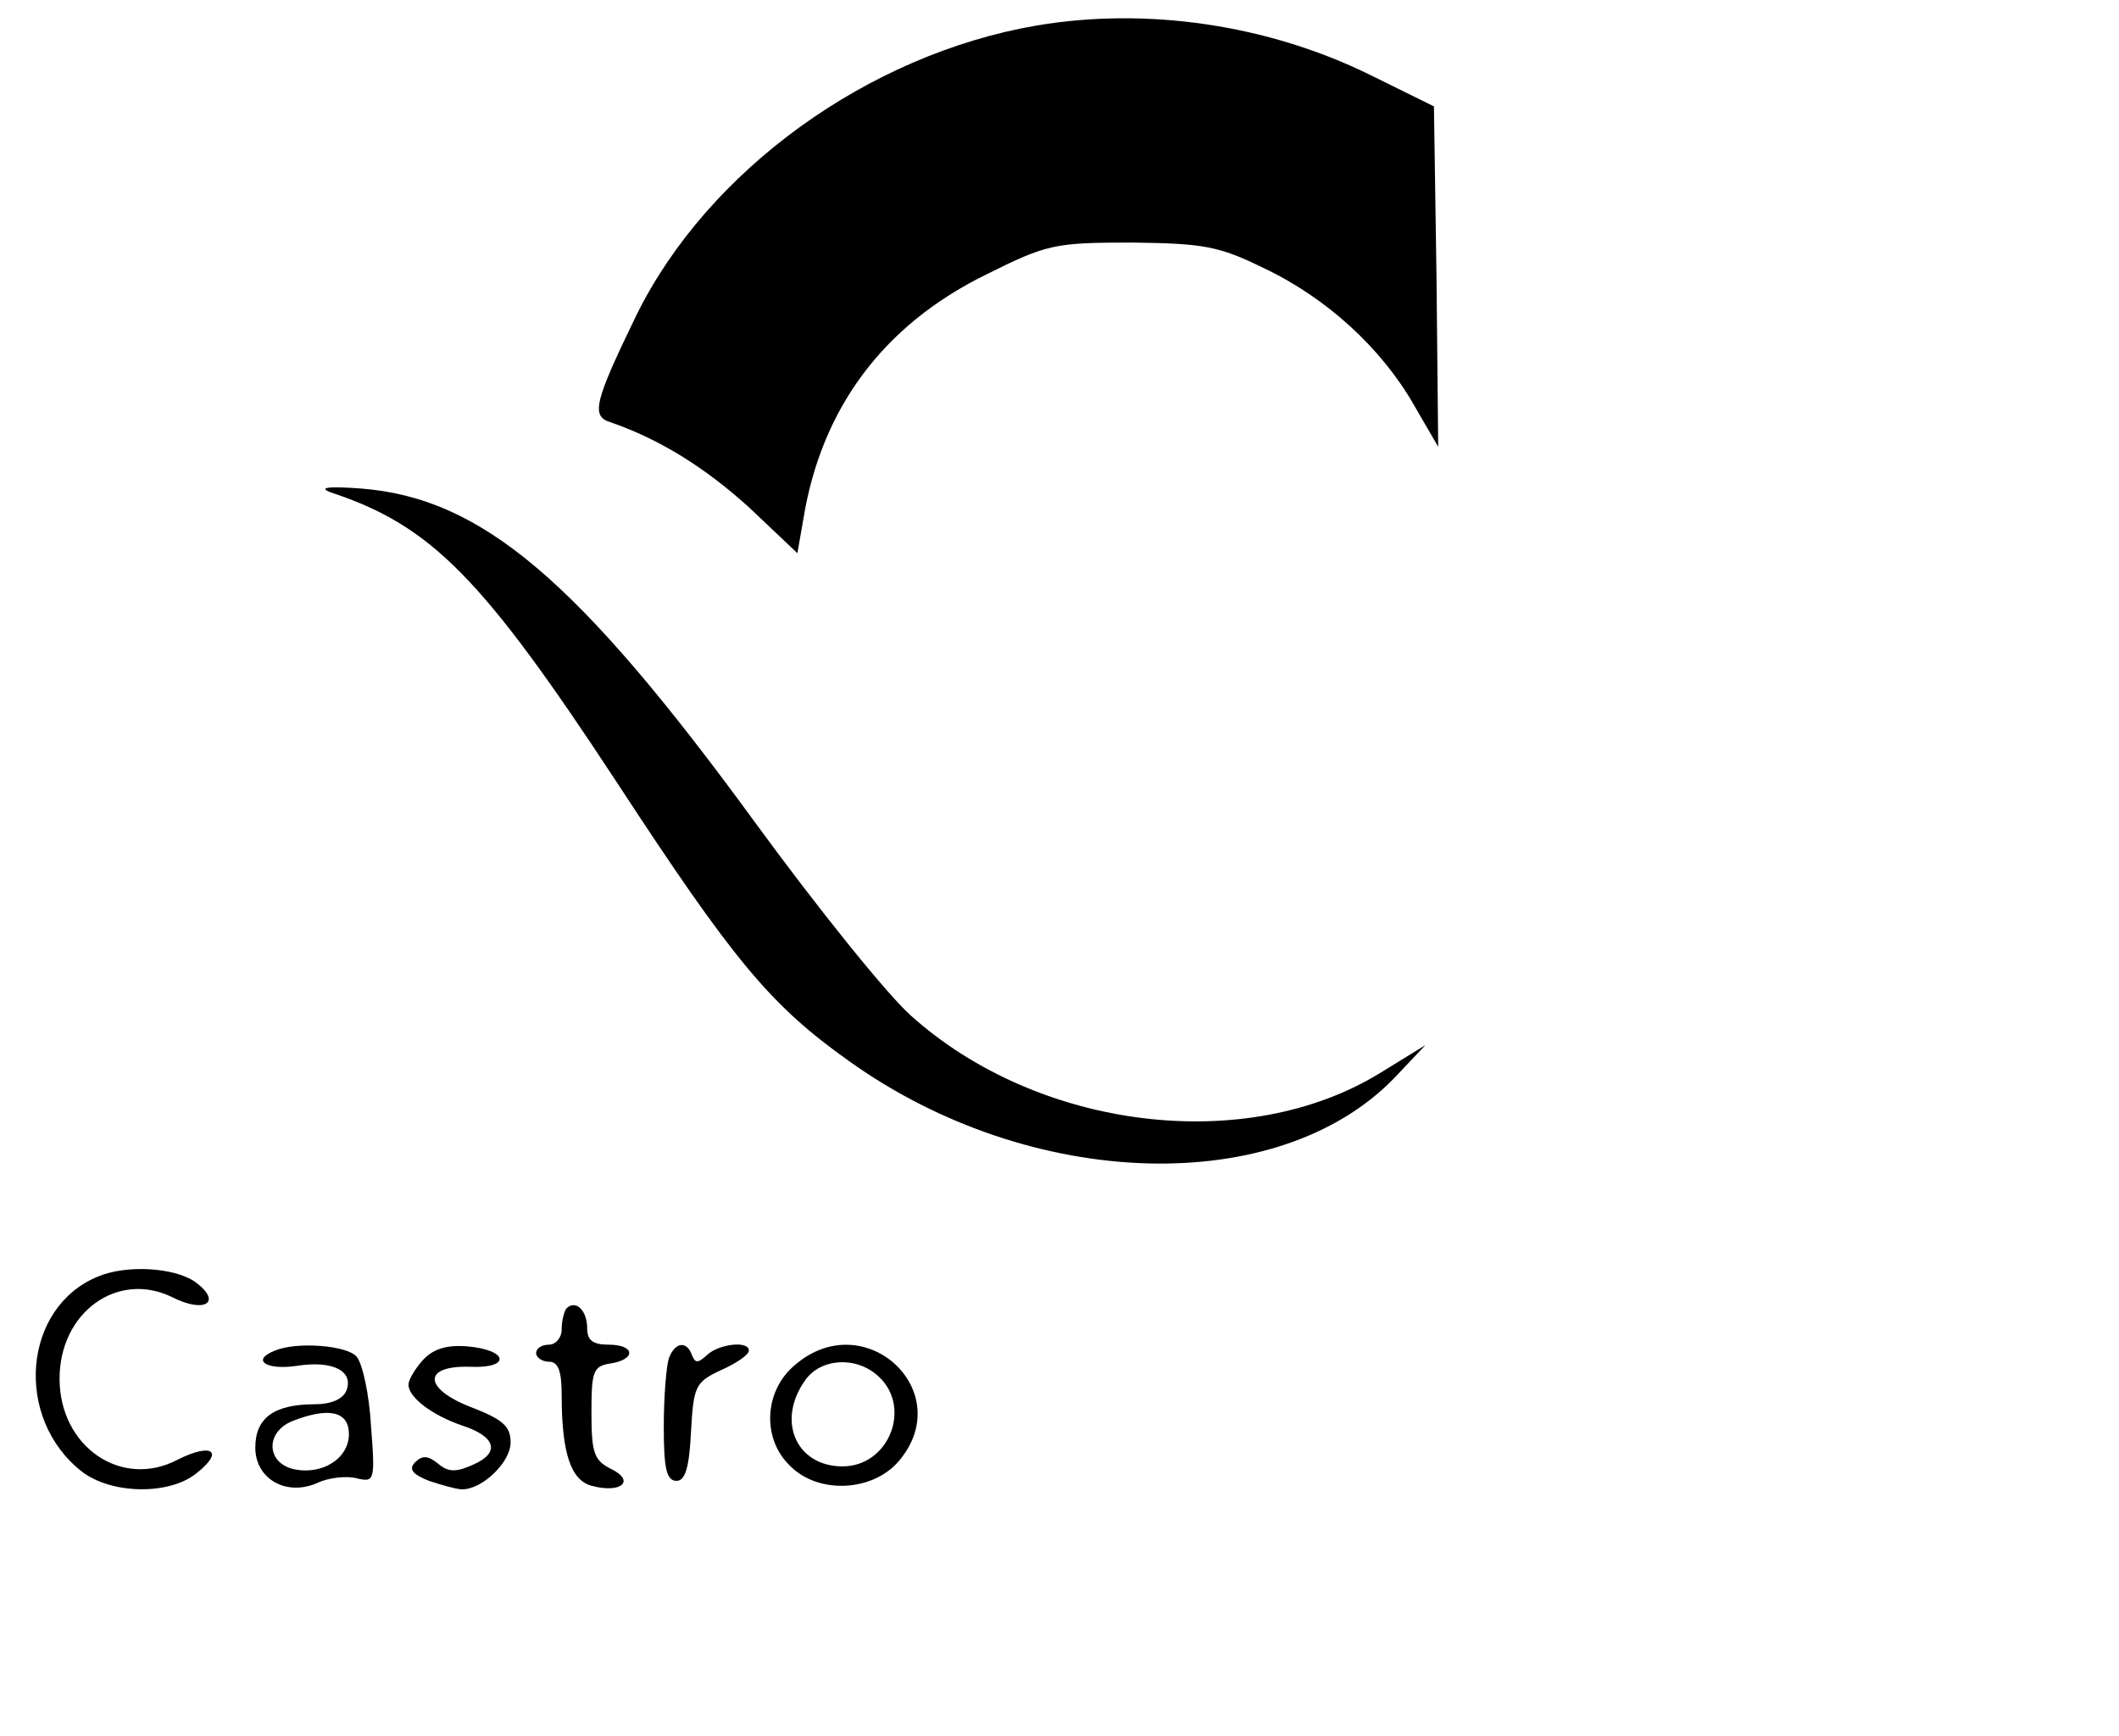 <?xml version="1.0" standalone="no"?>
<!DOCTYPE svg PUBLIC "-//W3C//DTD SVG 20010904//EN"
 "http://www.w3.org/TR/2001/REC-SVG-20010904/DTD/svg10.dtd">
<svg version="1.0" xmlns="http://www.w3.org/2000/svg"
 width="249pt" height="204pt" viewBox="0 0 249 204"
 preserveAspectRatio="xMidYMid meet">

<g transform="translate(0,204) scale(0.1,-0.1)"
fill="#000000" stroke="none">
<path d="M1218 2010 c-198 -34 -386 -170 -470 -340 -49 -101 -54 -119 -31
-126 58 -20 111 -53 163 -100 l57 -54 7 40 c21 130 94 228 214 287 72 36 81
38 172 38 84 -1 102 -4 155 -30 74 -35 138 -94 176 -160 l29 -50 -2 200 -3
200 -75 37 c-120 59 -262 80 -392 58z"/>
<path d="M390 1461 c117 -39 177 -100 334 -339 138 -211 181 -263 274 -329
214 -153 506 -161 642 -18 l35 37 -52 -32 c-158 -98 -403 -68 -553 67 -28 25
-110 127 -183 227 -208 285 -321 381 -463 392 -40 3 -51 1 -34 -5z"/>
<path d="M115 540 c-88 -36 -99 -166 -19 -229 35 -27 103 -28 135 -2 33 26 18
36 -22 16 -66 -35 -139 15 -139 95 0 78 68 127 132 96 39 -20 60 -6 27 18 -25
17 -81 20 -114 6z"/>
<path d="M666 503 c-3 -3 -6 -15 -6 -25 0 -10 -7 -18 -15 -18 -8 0 -15 -4 -15
-10 0 -5 7 -10 15 -10 11 0 15 -11 15 -39 0 -69 11 -101 36 -107 34 -9 51 6
22 20 -20 10 -23 19 -23 66 0 49 2 55 23 58 30 5 28 22 -3 22 -18 0 -25 5 -25
19 0 21 -13 34 -24 24z"/>
<path d="M323 453 c-28 -11 -11 -23 25 -18 43 7 68 -6 59 -29 -4 -10 -18 -16
-37 -16 -48 0 -70 -16 -70 -51 0 -37 37 -58 74 -41 13 6 34 8 45 5 21 -5 22
-3 17 61 -2 37 -10 74 -17 82 -11 13 -70 18 -96 7z m87 -98 c0 -29 -32 -49
-66 -41 -31 8 -32 43 -1 56 43 17 67 12 67 -15z"/>
<path d="M497 442 c-9 -10 -17 -23 -17 -29 0 -15 28 -36 63 -48 40 -13 45 -32
13 -46 -20 -9 -29 -9 -41 1 -12 10 -19 10 -27 2 -8 -8 -4 -14 16 -22 15 -5 33
-10 39 -10 24 0 57 32 57 55 0 19 -9 27 -45 41 -58 22 -59 50 -2 48 48 -2 44
20 -4 24 -24 2 -40 -3 -52 -16z"/>
<path d="M786 444 c-3 -9 -6 -45 -6 -80 0 -49 3 -64 15 -64 10 0 15 15 17 58
3 53 5 58 35 72 18 8 33 18 33 23 0 12 -35 8 -49 -5 -11 -10 -14 -10 -18 0 -6
17 -20 15 -27 -4z"/>
<path d="M934 436 c-36 -30 -39 -86 -6 -118 33 -34 97 -31 128 5 70 82 -40
184 -122 113z m98 -13 c40 -36 13 -106 -42 -106 -54 0 -78 53 -44 101 18 26
60 29 86 5z"/>
</g>
</svg>
